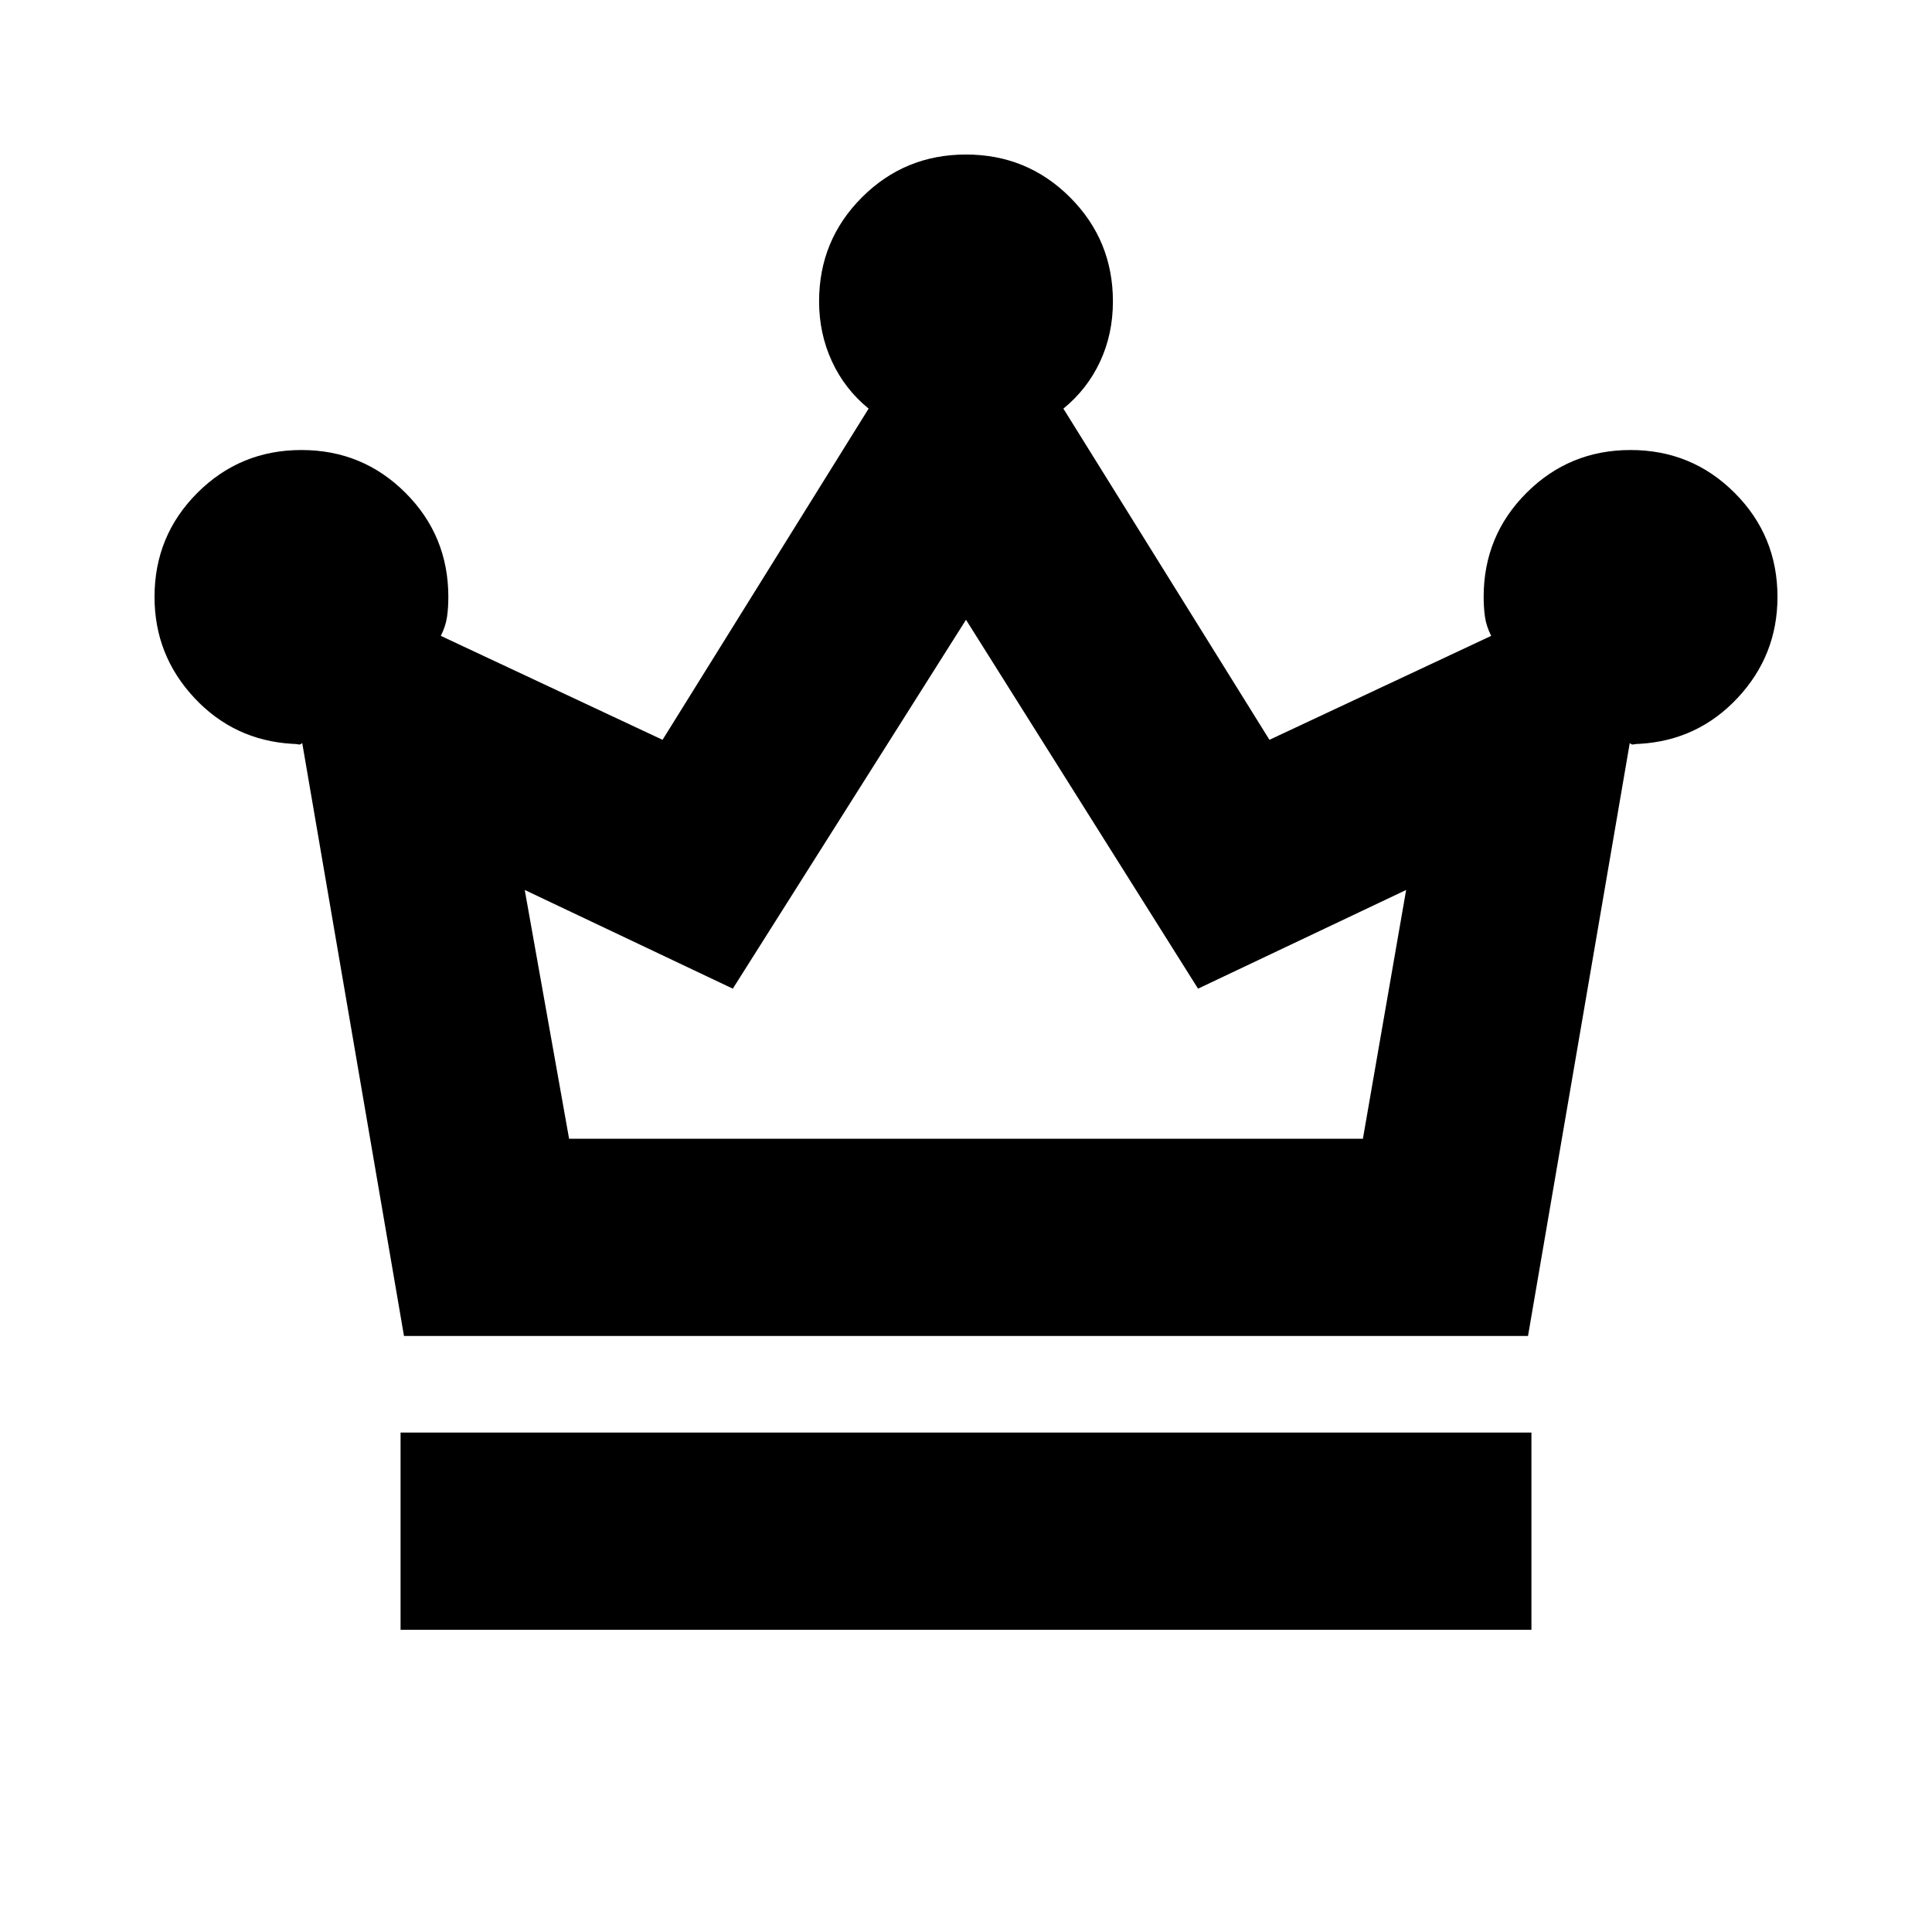 <svg xmlns="http://www.w3.org/2000/svg" height="20" viewBox="0 -960 960 960" width="20"><path d="M199.04-150.17v-98h561.92v98H199.04Zm1.7-146-50.57-294.66q-.87 1-1.95.72-1.09-.28-2.96-.28-28.96-1.7-48.72-22.87-19.76-21.17-19.76-50.13 0-30.42 21.29-51.71 21.3-21.29 51.71-21.29 30.42 0 51.71 21.29t21.29 51.71q0 5.33-.65 9.9-.65 4.58-3.09 9.45l110.18 51.65 102.39-164.57q-11.87-9.69-18.24-23.51-6.37-13.81-6.37-29.75 0-30.41 21.29-51.71 21.29-21.29 51.71-21.29t51.71 21.29Q553-840.63 553-810.22q0 16.21-6.37 29.89t-18.24 23.37l102.39 164.57 110.18-51.65q-2.44-4.87-3.09-9.45-.65-4.57-.65-9.9 0-30.42 21.29-51.71t51.71-21.29q30.41 0 51.71 21.29 21.29 21.29 21.29 51.71 0 28.96-19.76 50.13t-48.72 22.87q-1.87 0-2.96.28-1.08.28-1.95-.72l-50.57 294.66H200.74Zm82.04-98h394.44l21.48-123.61-103.4 49.04L480-652.04l-115.87 183.3-103.39-49.04 22.04 123.61Zm197.22 0Z"/></svg>
